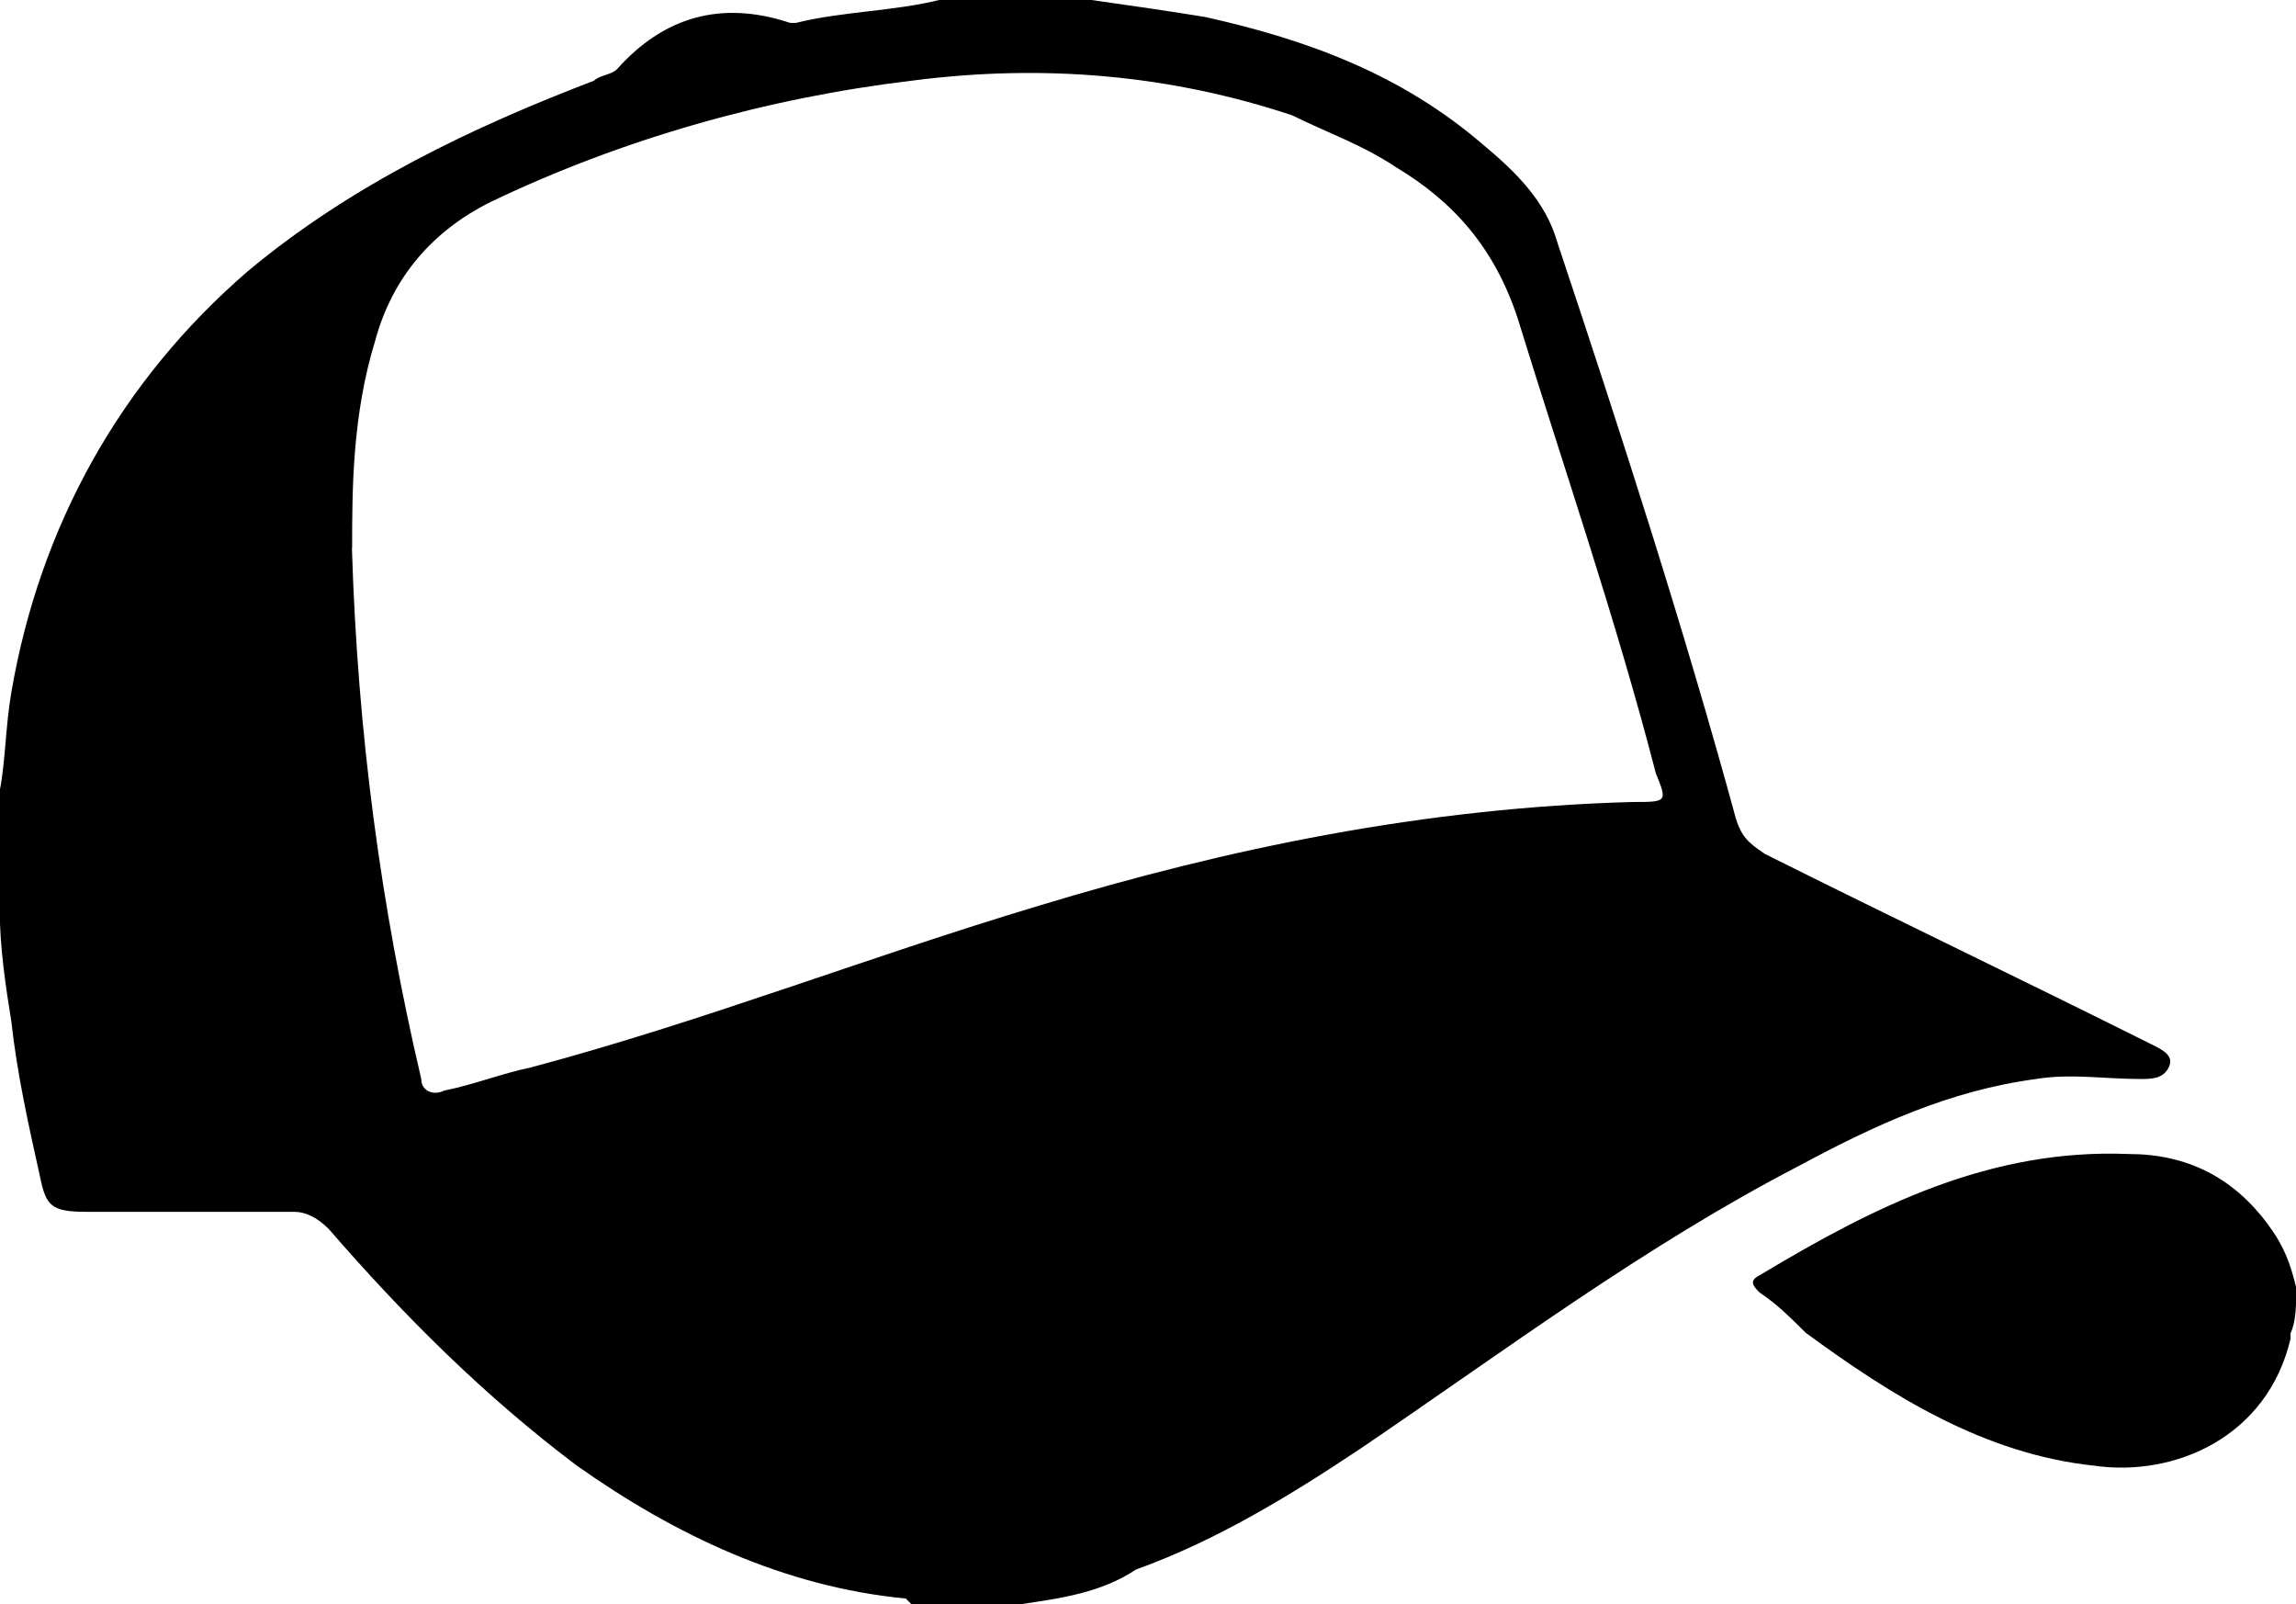<?xml version="1.0" encoding="UTF-8" standalone="no"?>
<!-- Created with Inkscape (http://www.inkscape.org/) -->

<svg
   xmlns:dc="http://purl.org/dc/elements/1.1/"
   xmlns:cc="http://creativecommons.org/ns#"
   xmlns:rdf="http://www.w3.org/1999/02/22-rdf-syntax-ns#"
   xmlns:svg="http://www.w3.org/2000/svg"
   xmlns="http://www.w3.org/2000/svg"
   xmlns:sodipodi="http://sodipodi.sourceforge.net/DTD/sodipodi-0.dtd"
   xmlns:inkscape="http://www.inkscape.org/namespaces/inkscape"
   width="39.8"
   height="27.8"
   viewBox="0 0 10.53 7.355"
   version="1.1"
   id="svg89"
   inkscape:version="0.92.1 r15371"
   sodipodi:docname="trucker-hat.svg">
  <defs
     id="defs83" />
  <sodipodi:namedview
     id="base"
     pagecolor="#ffffff"
     bordercolor="#666666"
     borderopacity="1.0"
     inkscape:pageopacity="0.0"
     inkscape:pageshadow="2"
     inkscape:zoom="0.35"
     inkscape:cx="48.471452"
     inkscape:cy="131.04286"
     inkscape:document-units="mm"
     inkscape:current-layer="layer1"
     showgrid="false"
     fit-margin-top="0"
     fit-margin-left="0"
     fit-margin-right="0"
     fit-margin-bottom="0"
     units="px"
     inkscape:window-width="1920"
     inkscape:window-height="1018"
     inkscape:window-x="-8"
     inkscape:window-y="-8"
     inkscape:window-maximized="1" />
  <g
     inkscape:label="Layer 1"
     inkscape:groupmode="layer"
     id="layer1"
     transform="translate(-93.009,-176.15)">
    <path
       id="path91"
       d="m 97.692,183.505 c -0.159,0 -0.344,0 -0.503,0 0,0 -0.026,-0.026 -0.026,-0.026 -0.556,-0.053 -1.058,-0.291 -1.508,-0.609 -0.423,-0.318 -0.794,-0.688 -1.138,-1.085 -0.053,-0.053 -0.106,-0.079 -0.159,-0.079 -0.318,0 -0.635,0 -0.953,0 -0.159,0 -0.185,-0.026 -0.212,-0.159 -0.053,-0.238 -0.106,-0.476 -0.132,-0.714 -0.026,-0.159 -0.053,-0.344 -0.053,-0.503 0,-0.185 0,-0.37 0,-0.556 0.026,-0.132 0.026,-0.291 0.053,-0.45 0.132,-0.767 0.503,-1.429 1.085,-1.931 0.476,-0.397 1.032,-0.661 1.587,-0.873 0.026,-0.026 0.079,-0.026 0.106,-0.053 0.212,-0.238 0.476,-0.318 0.794,-0.212 0,0 0.026,0 0.026,0 0.212,-0.053 0.45,-0.053 0.661,-0.106 0.238,0 0.45,0 0.688,0 0.185,0.026 0.37,0.053 0.529,0.079 0.476,0.106 0.9,0.265 1.27,0.582 0.159,0.132 0.291,0.265 0.344,0.45 0.291,0.873 0.582,1.773 0.82,2.646 0.026,0.079 0.053,0.106 0.132,0.159 0.582,0.291 1.191,0.582 1.773,0.873 0.053,0.026 0.106,0.053 0.079,0.106 -0.026,0.053 -0.079,0.053 -0.132,0.053 -0.159,0 -0.318,-0.026 -0.476,0 -0.397,0.053 -0.741,0.212 -1.085,0.397 -0.714,0.37 -1.349,0.847 -2.011,1.296 -0.318,0.212 -0.661,0.423 -1.032,0.556 -0.159,0.106 -0.344,0.132 -0.529,0.159 z m -3.069,-4.842 c 0.026,0.847 0.132,1.64 0.318,2.434 0,0.053 0.053,0.079 0.106,0.053 0.132,-0.026 0.265,-0.079 0.397,-0.106 0.794,-0.212 1.535,-0.503 2.328,-0.741 0.873,-0.265 1.773,-0.45 2.725,-0.476 0.159,0 0.159,0 0.106,-0.132 -0.185,-0.714 -0.423,-1.402 -0.635,-2.09 -0.106,-0.318 -0.291,-0.529 -0.556,-0.688 -0.159,-0.106 -0.318,-0.159 -0.476,-0.238 -0.556,-0.185 -1.138,-0.238 -1.746,-0.159 -0.661,0.079 -1.323,0.265 -1.931,0.556 -0.265,0.132 -0.45,0.344 -0.529,0.635 -0.106,0.344 -0.106,0.688 -0.106,0.953 z m 8.916,3.387 c -0.026,-0.106 -0.053,-0.185 -0.132,-0.291 -0.159,-0.212 -0.37,-0.318 -0.635,-0.318 -0.635,-0.026 -1.164,0.238 -1.693,0.556 -0.053,0.026 -0.026,0.053 0,0.079 0.079,0.053 0.132,0.106 0.212,0.185 0.397,0.291 0.82,0.556 1.323,0.609 0.37,0.053 0.794,-0.132 0.9,-0.582 0,0 0,0 0,-0.026 0.026,-0.053 0.026,-0.132 0.026,-0.212 z"
       inkscape:connector-curvature="0"
       style="stroke-width:0.265" />
  </g>
</svg>
